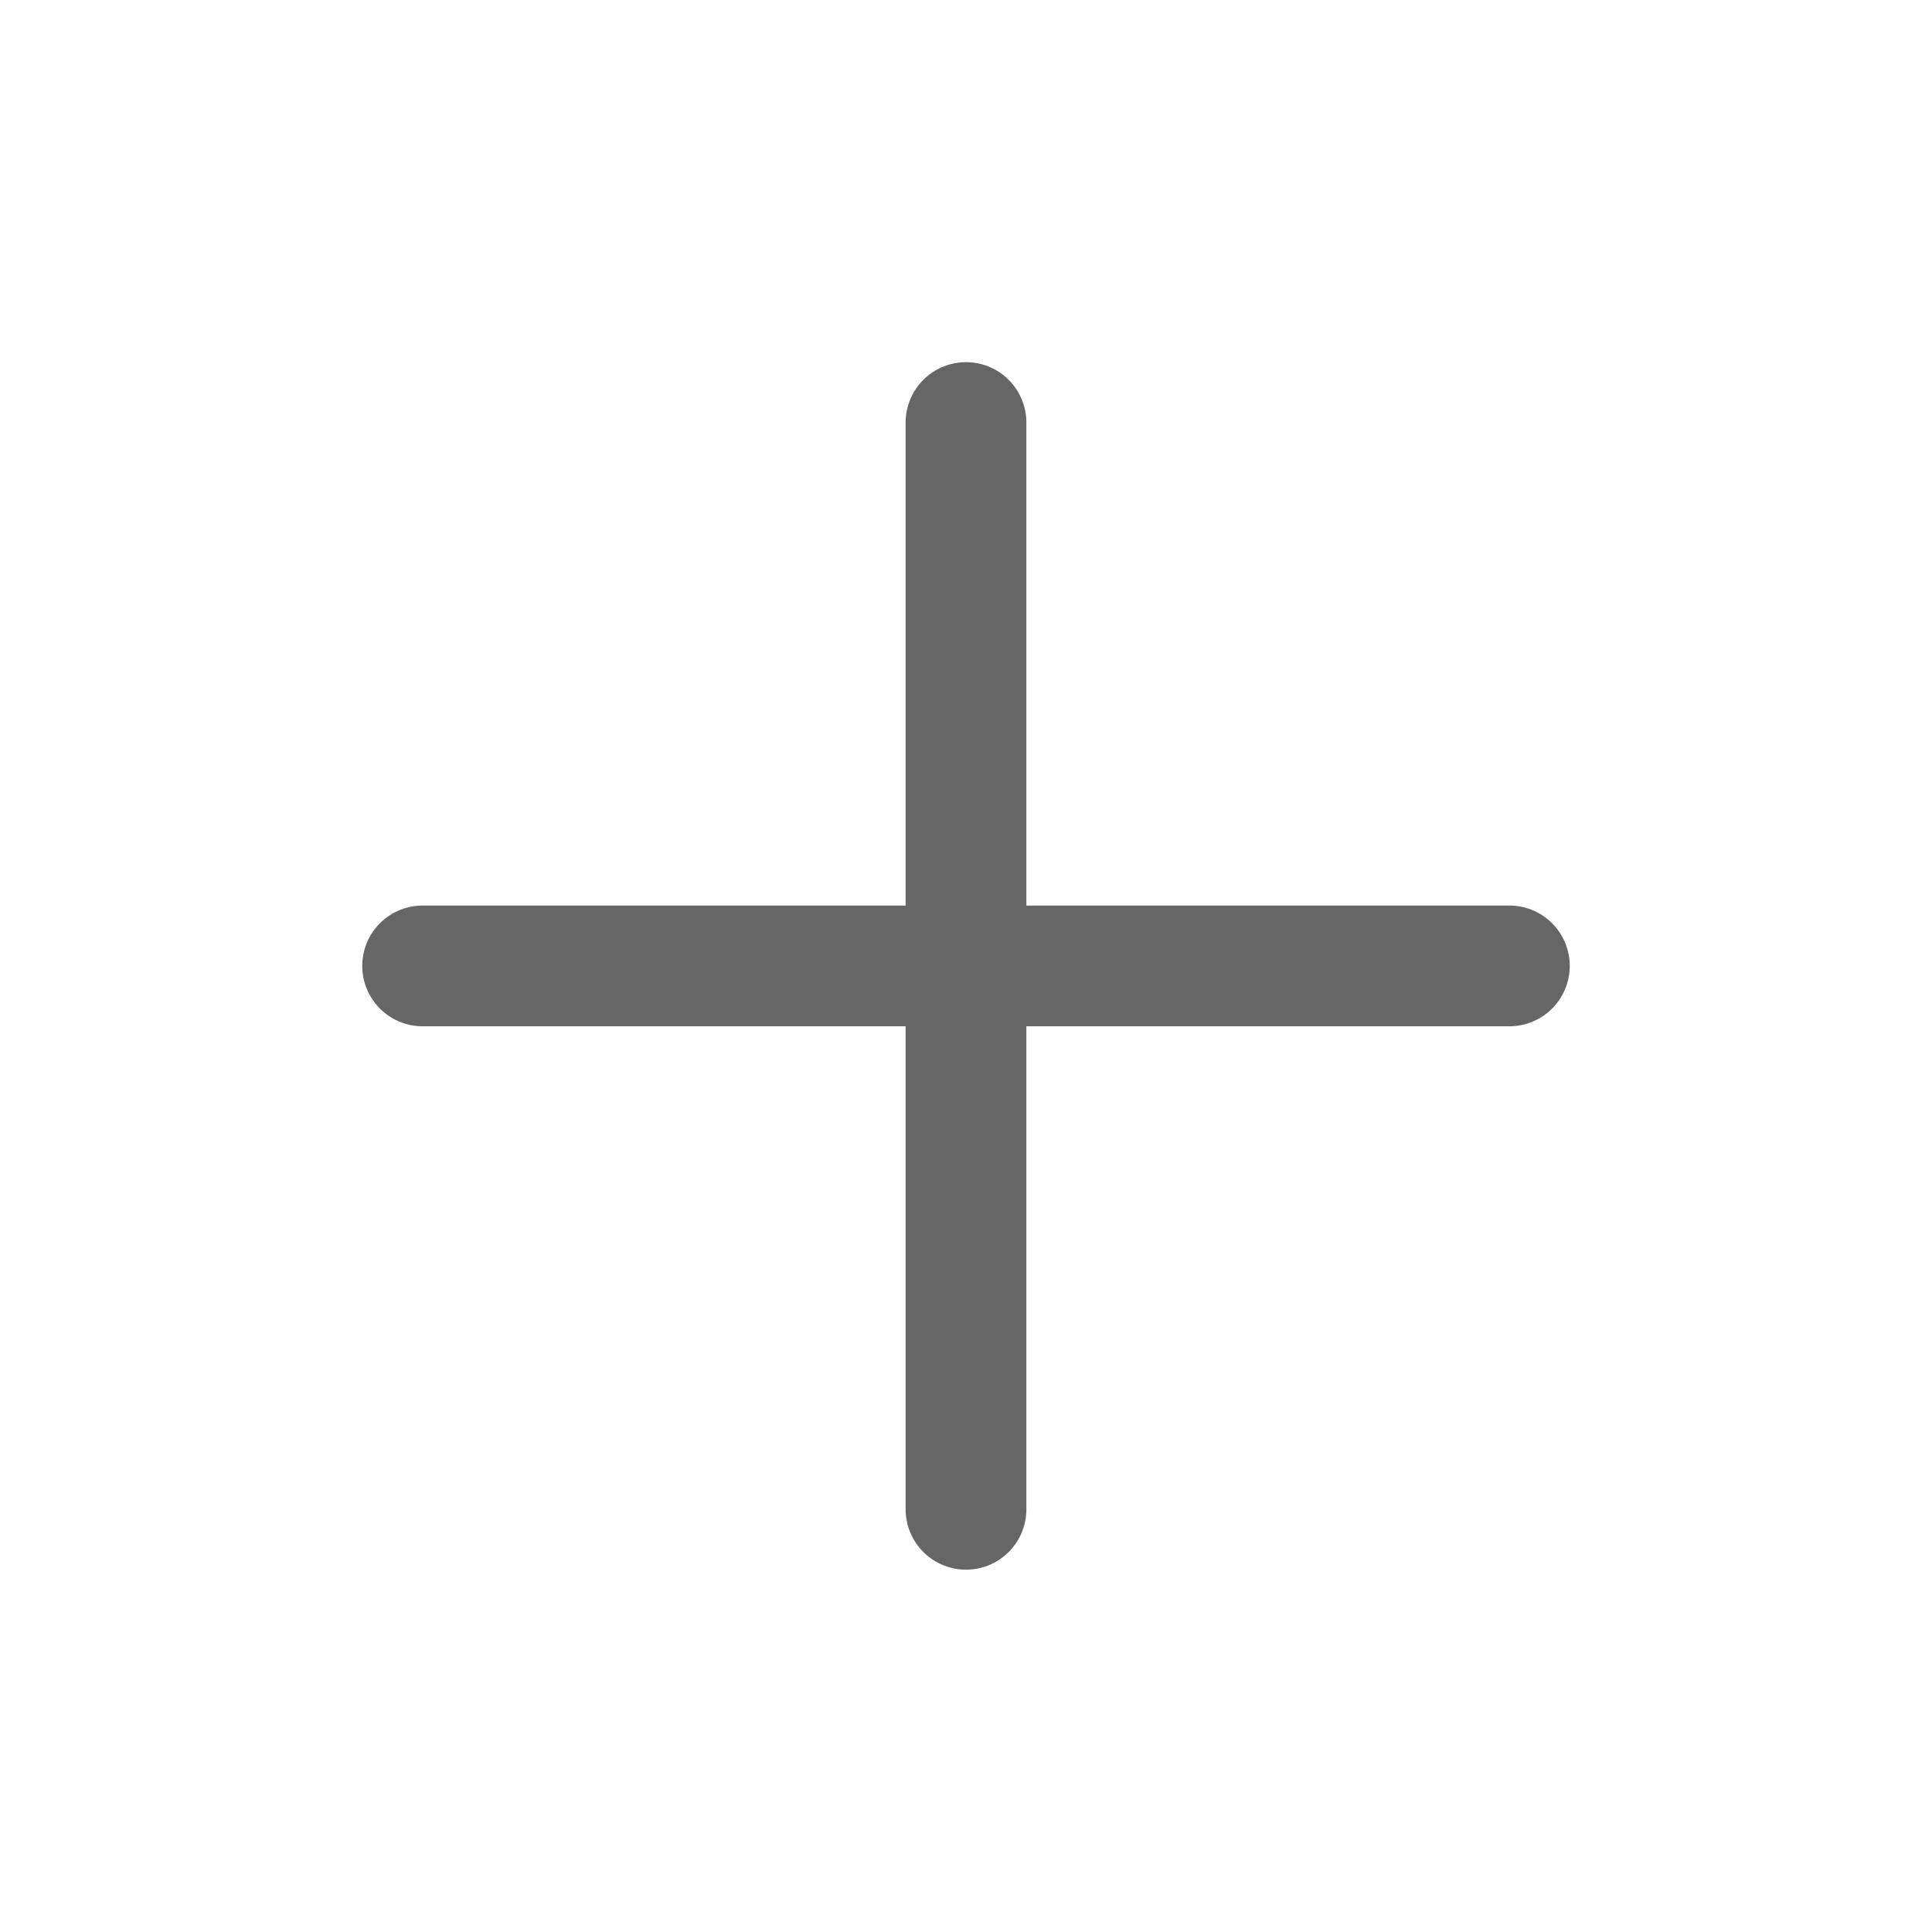 <svg width="24" height="24" viewBox="0 0 24 24" fill="none" xmlns="http://www.w3.org/2000/svg">
<path d="M18.75 11.999H5.25M12 5.249V18.749V5.249Z" stroke="#666666" stroke-width="1.5" stroke-linecap="round" stroke-linejoin="round"/>
</svg>
